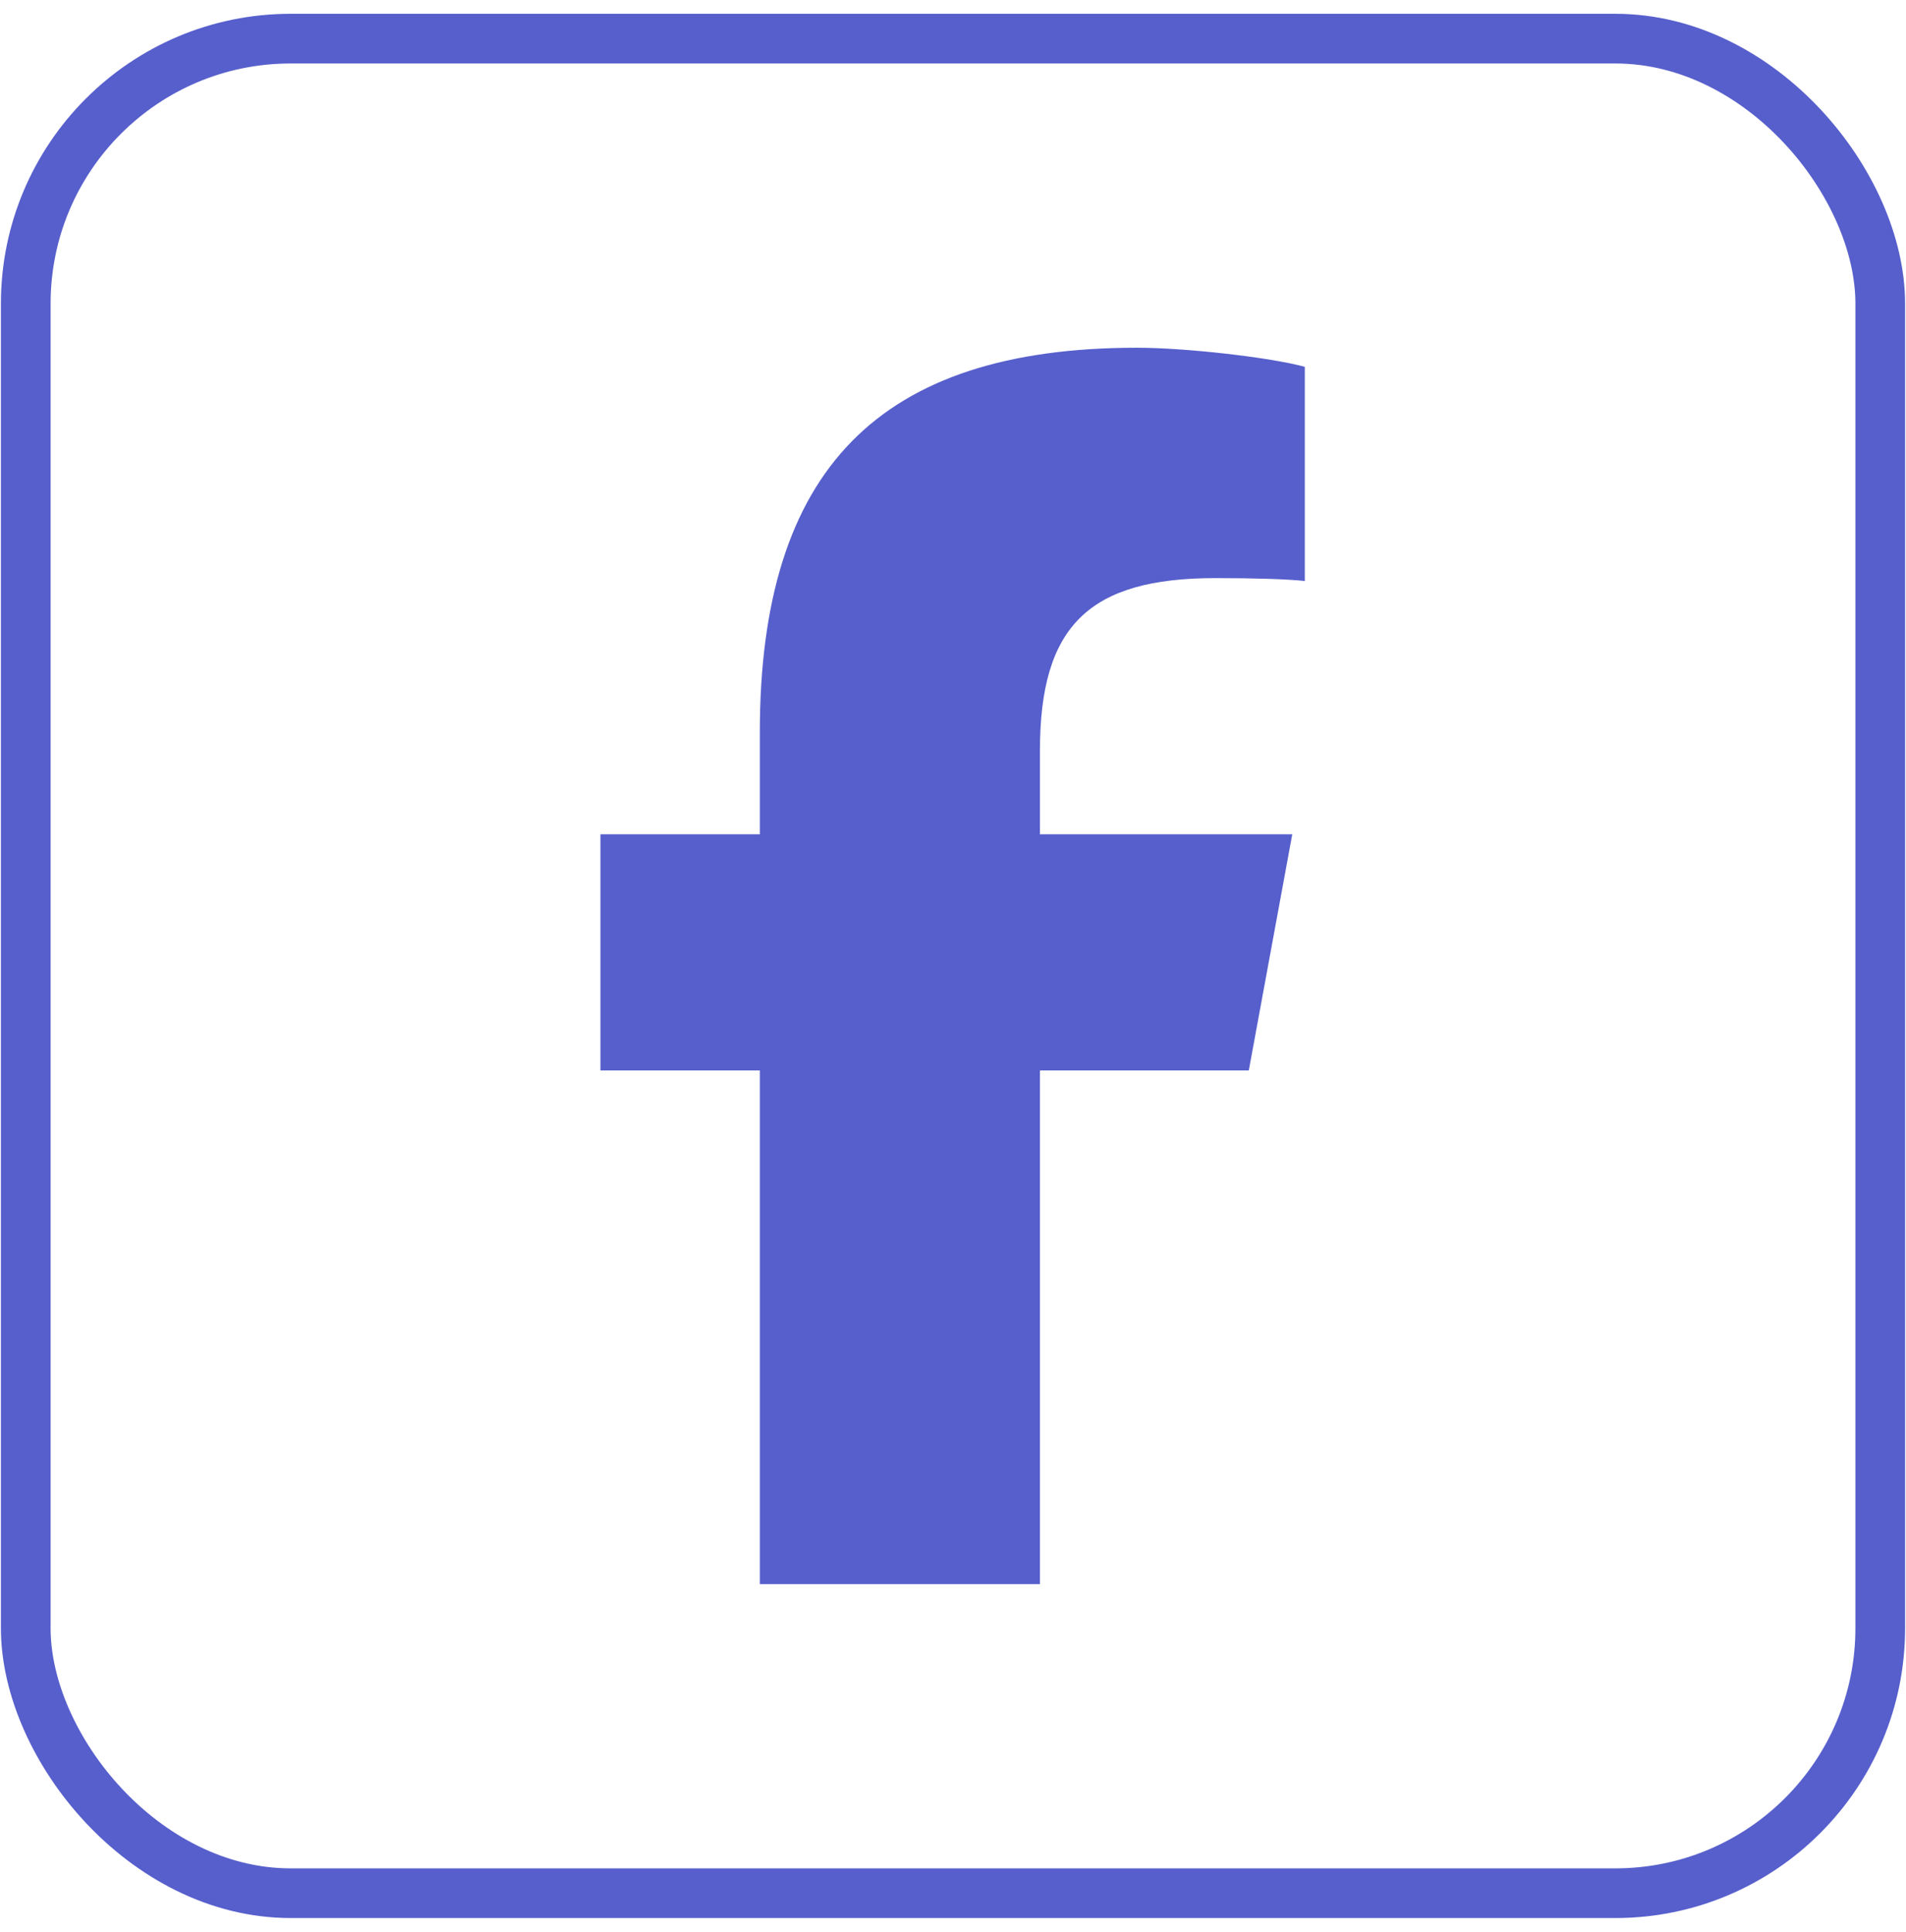 <svg width="74" height="75" viewBox="0 0 74 75" fill="none" xmlns="http://www.w3.org/2000/svg">
<rect x="1" y="1.5" width="72" height="72" rx="10.286" stroke="#575FCC" stroke-width="1.929"/>
<g clip-path="url(#clip0_6200_5681)">
<path d="M29.5 41.559V61.5H40.375V41.559H48.484L50.172 32.391H40.375V29.147C40.375 24.3 42.278 22.444 47.191 22.444C48.719 22.444 49.947 22.481 50.659 22.556V14.241C49.319 13.875 46.038 13.5 44.144 13.5C34.122 13.5 29.5 18.234 29.5 28.444V32.391H23.312V41.559H29.5Z" fill="#575FCC"/>
</g>
<defs>
<clipPath id="clip0_6200_5681">
<rect width="30" height="48" fill="white" transform="translate(22 13.5)"/>
</clipPath>
</defs>
</svg>
